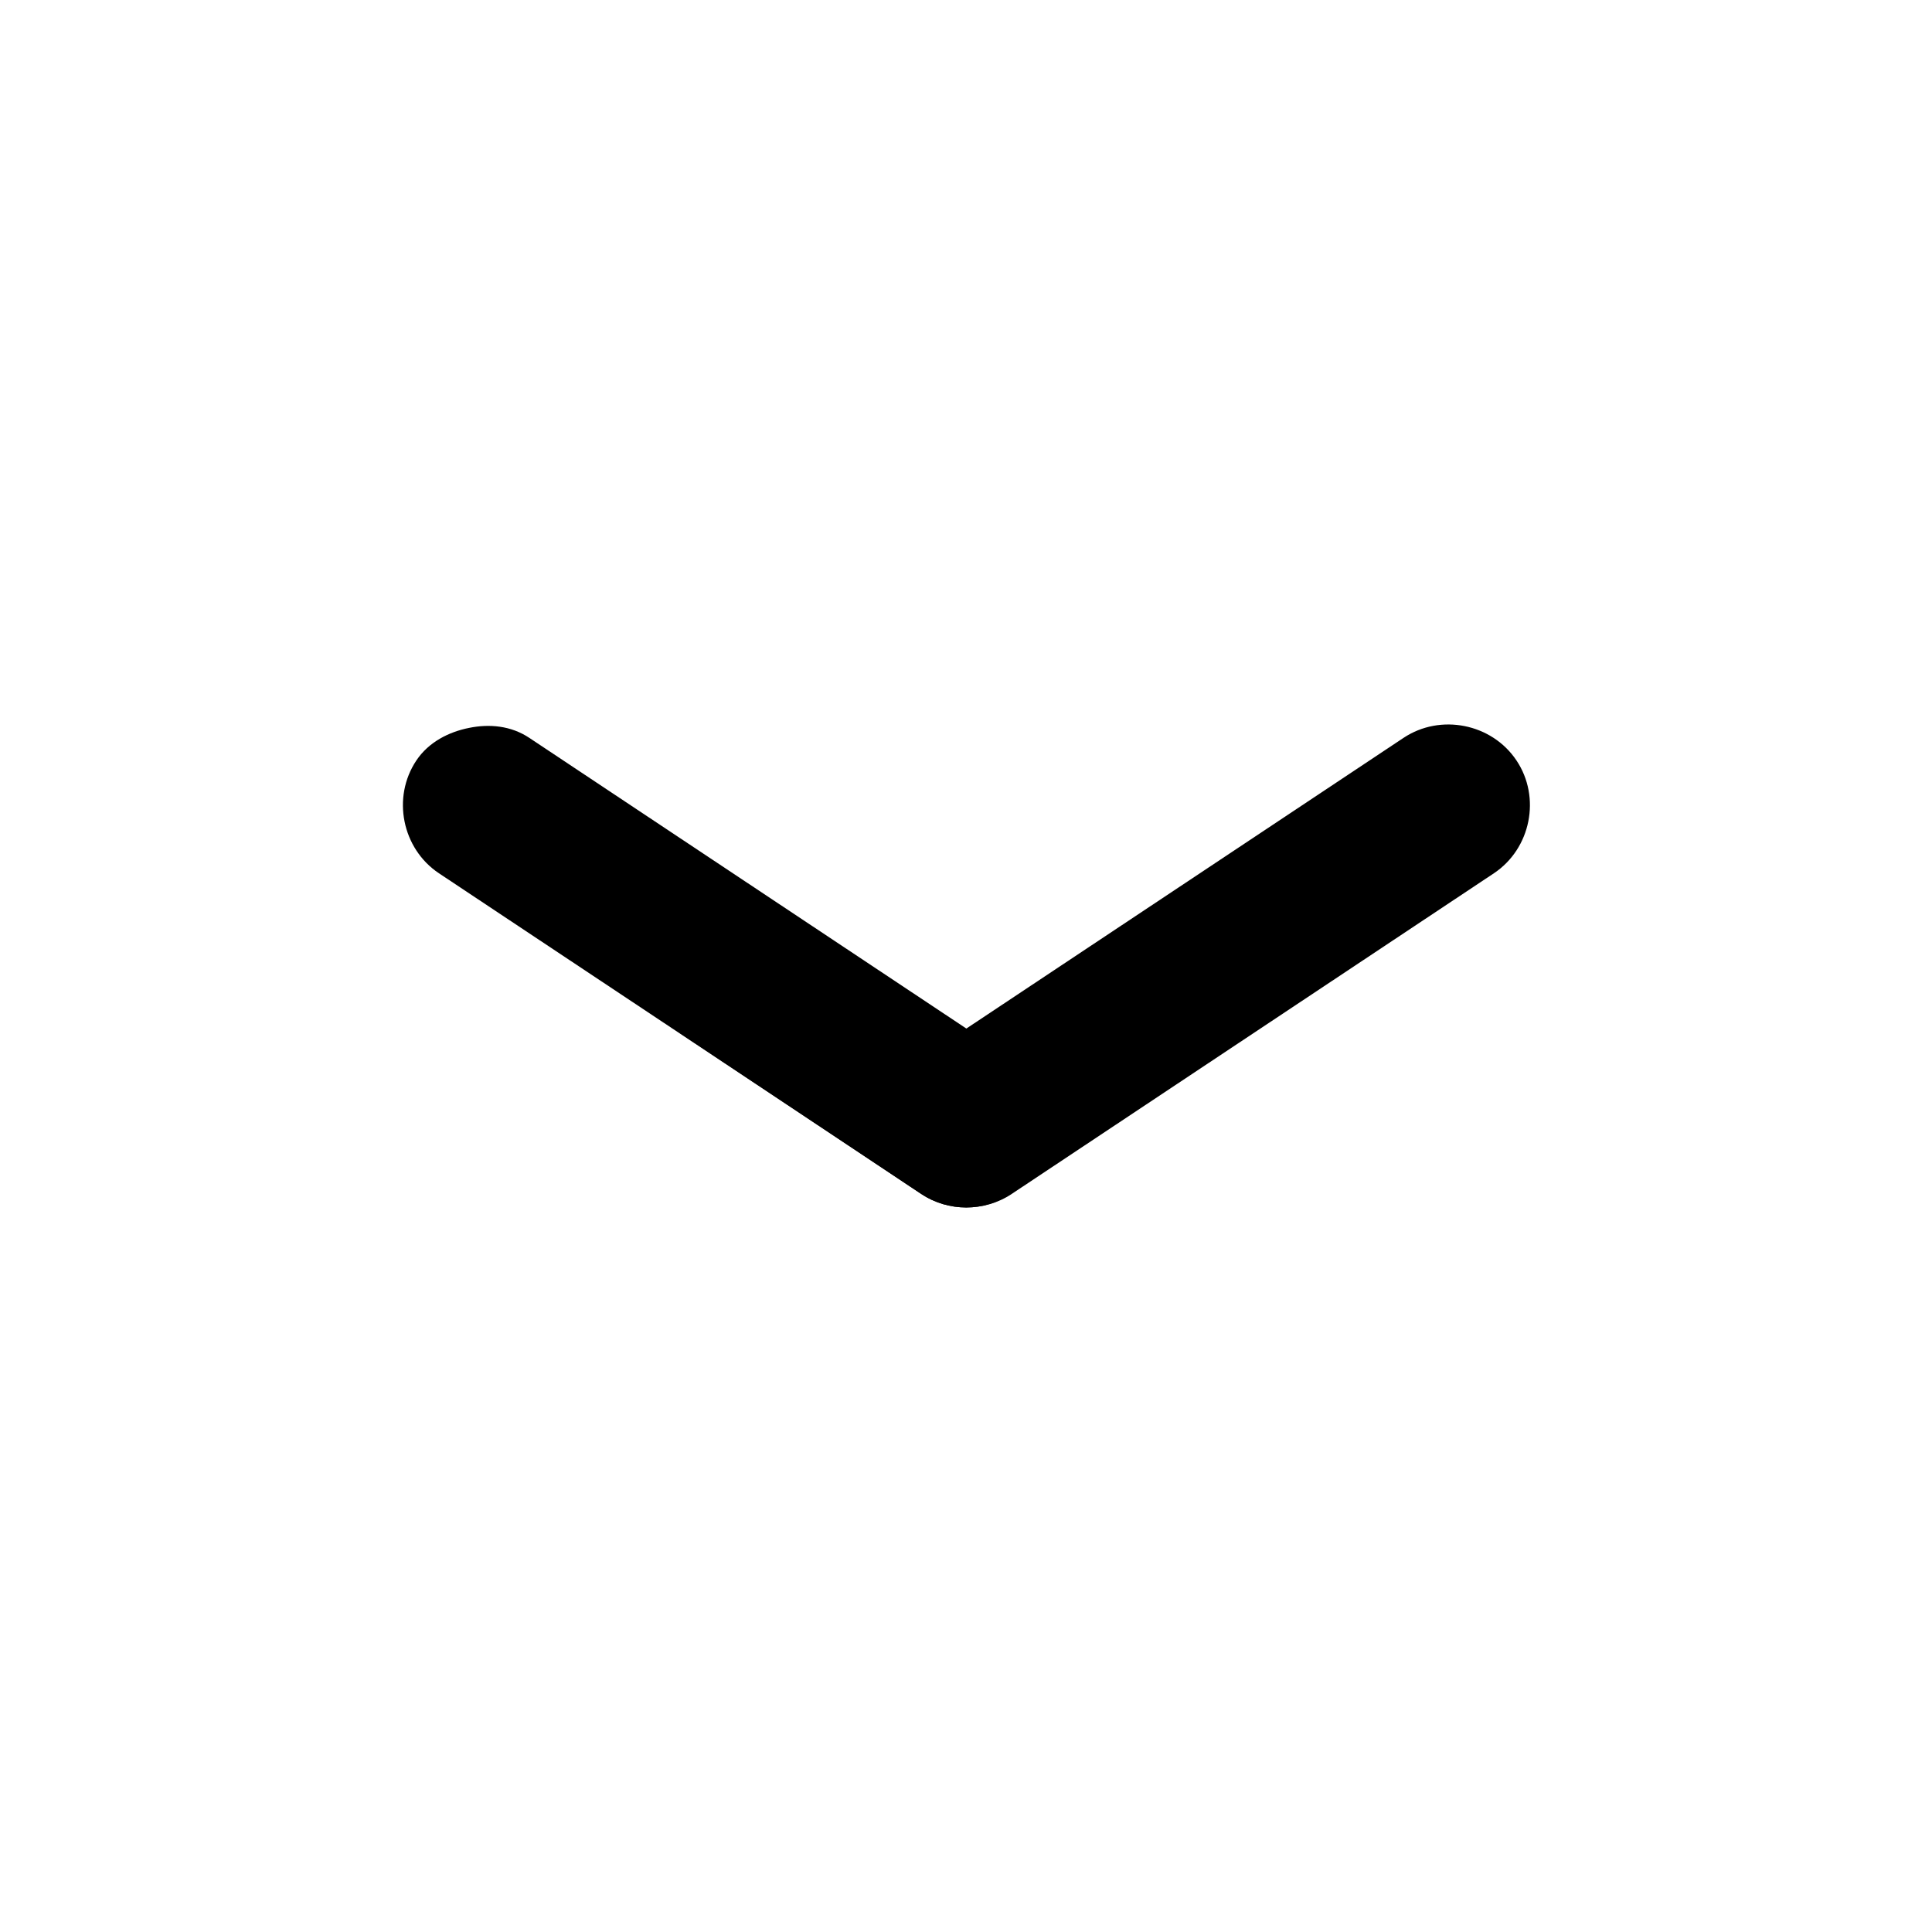 <svg width="16" height="16" viewBox="0 0 16 16" fill="none" xmlns="http://www.w3.org/2000/svg">
<path d="M3.885 6.028C3.718 6.061 3.55 6.145 3.448 6.298C3.244 6.603 3.329 7.028 3.635 7.232L7.629 9.888C7.853 10.037 8.155 10.037 8.378 9.888L12.372 7.232C12.678 7.028 12.763 6.603 12.559 6.298C12.355 5.992 11.929 5.907 11.623 6.111L8.003 8.518L4.384 6.111C4.231 6.009 4.052 5.994 3.885 6.028Z" fill="black"/>
<path fill-rule="evenodd" clip-rule="evenodd" d="M10.37 8.555L8.369 9.888C8.146 10.037 7.854 10.037 7.63 9.888L5.63 8.555L10.37 8.555Z" fill="black"/>
</svg>
